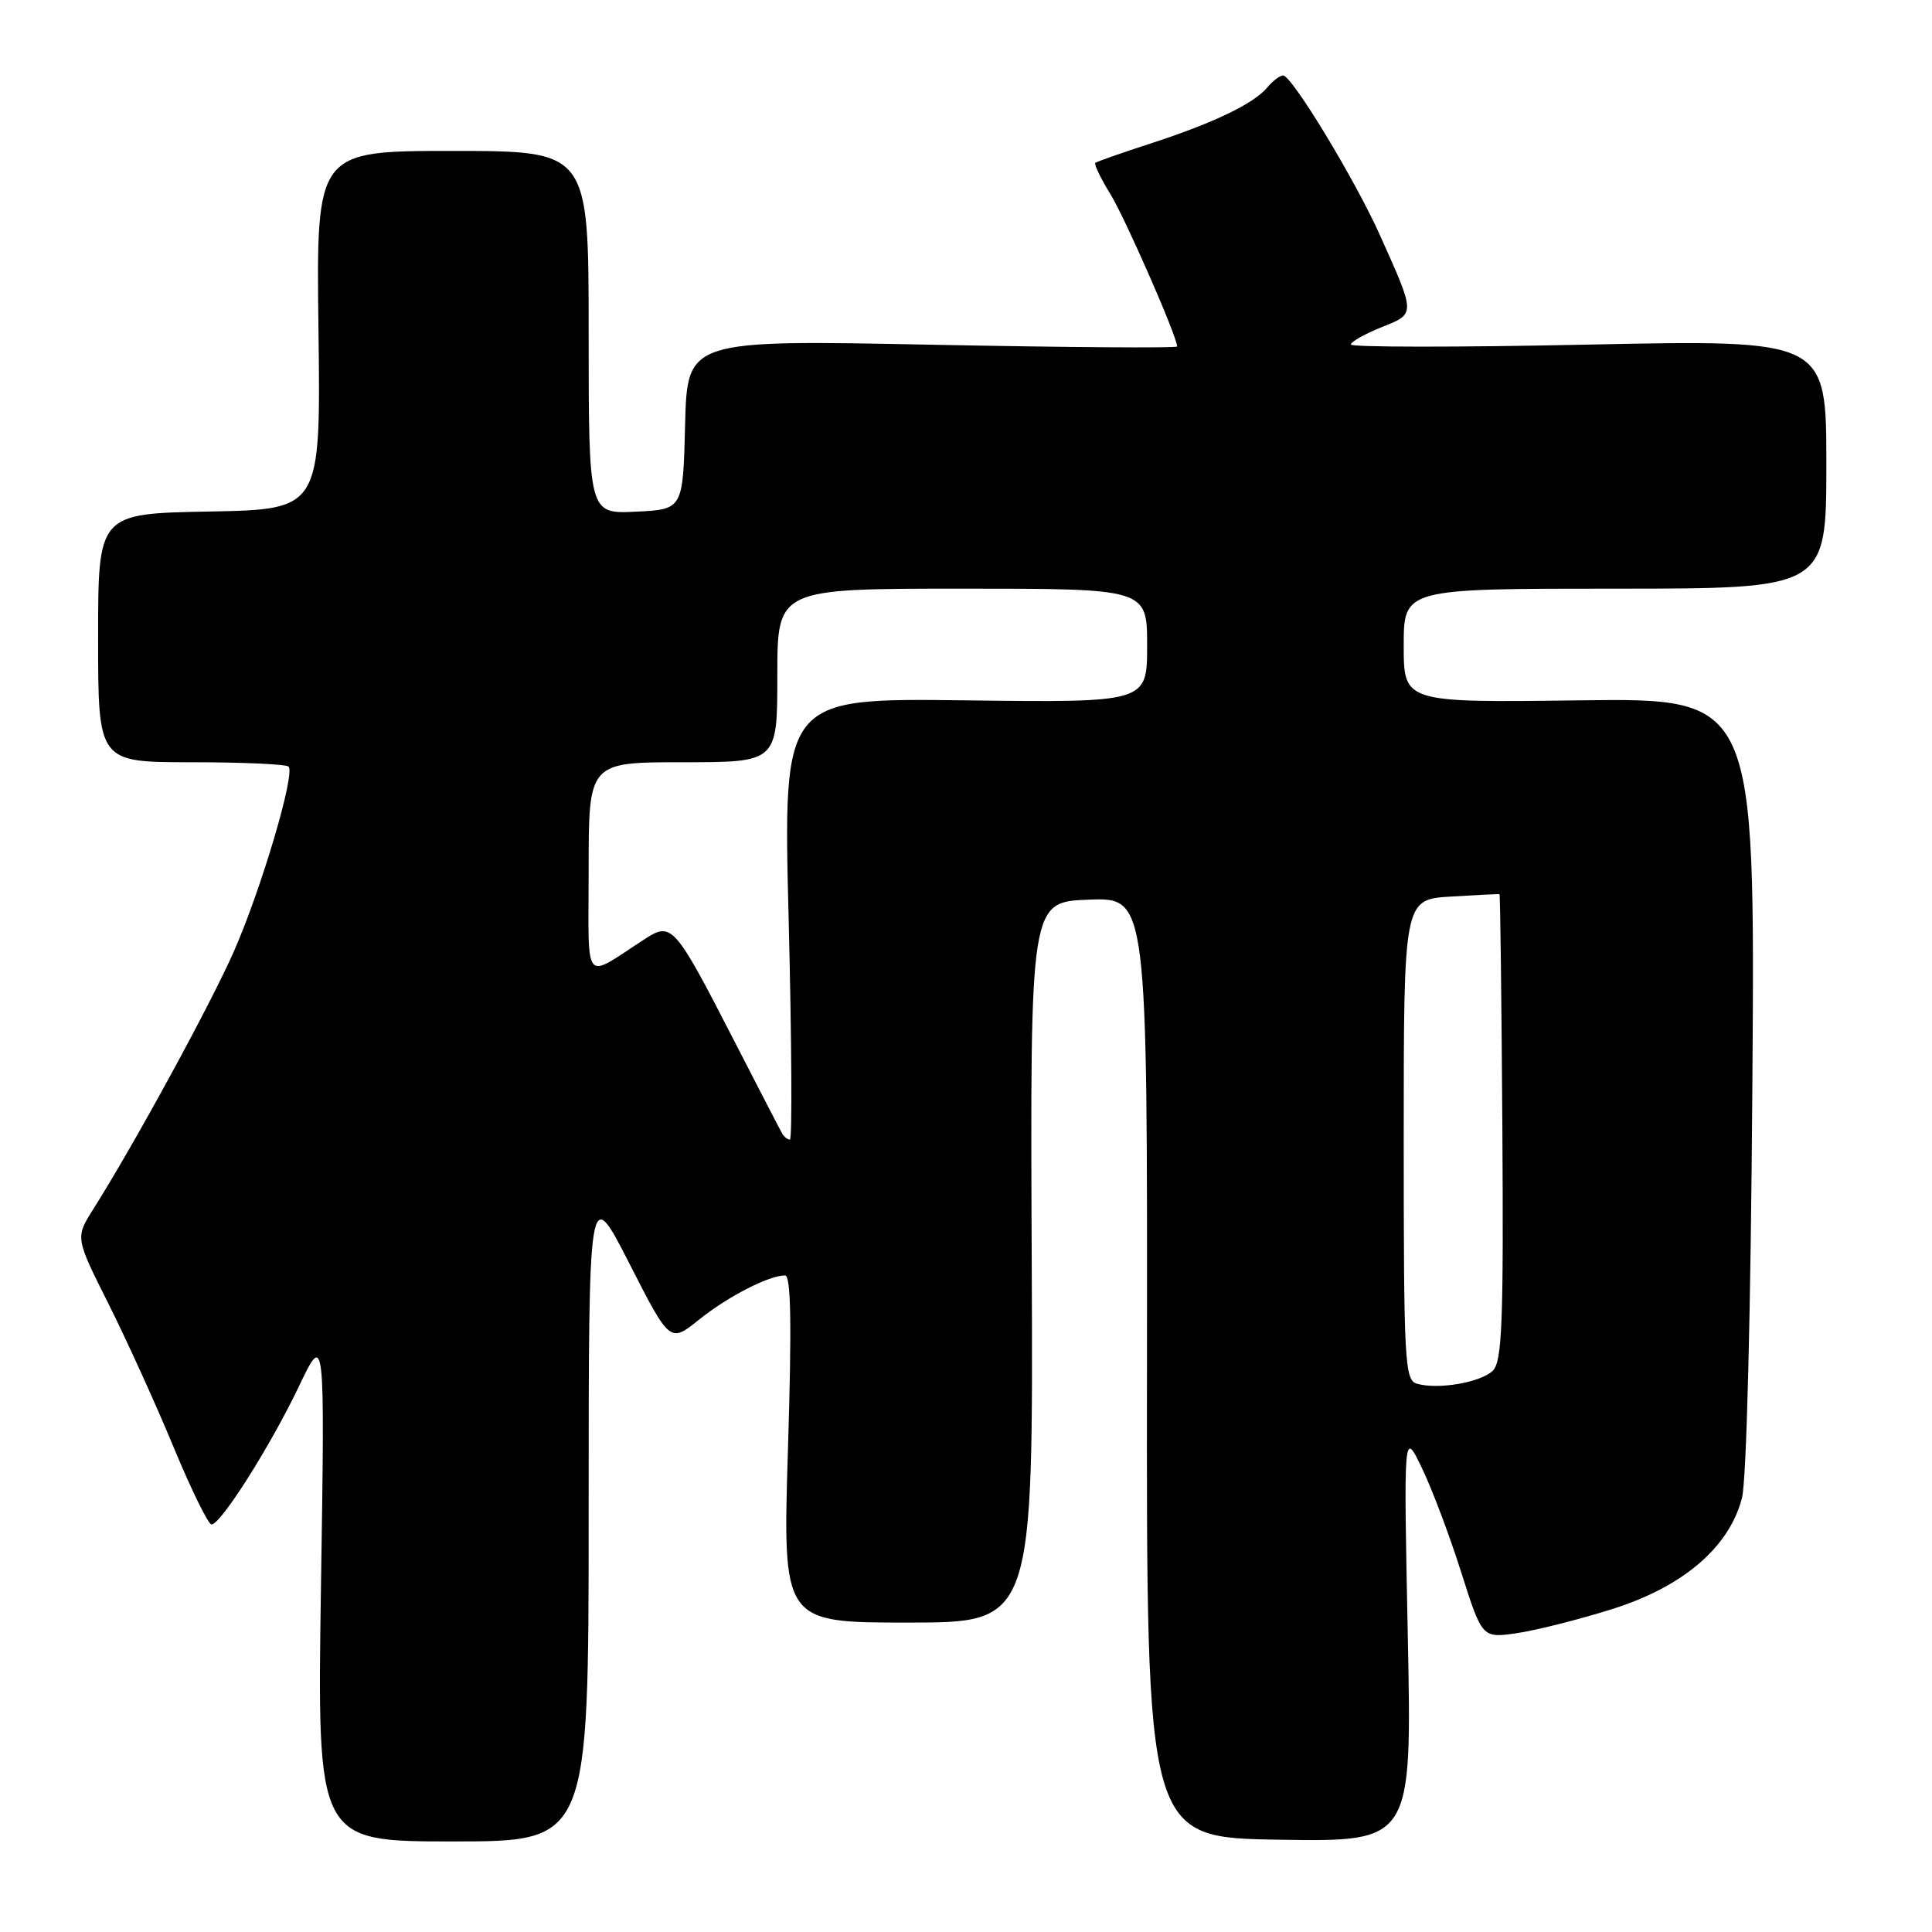 <?xml version="1.0" encoding="UTF-8" standalone="no"?>
<!DOCTYPE svg PUBLIC "-//W3C//DTD SVG 1.1//EN" "http://www.w3.org/Graphics/SVG/1.1/DTD/svg11.dtd" >
<svg xmlns="http://www.w3.org/2000/svg" xmlns:xlink="http://www.w3.org/1999/xlink" version="1.1" viewBox="0 0 256 256">
 <g >
 <path fill="currentColor"
d=" M 78.00 200.43 C 78.00 156.86 78.00 156.86 83.39 167.41 C 88.77 177.96 88.77 177.96 92.64 174.85 C 96.44 171.80 101.88 169.00 104.03 169.00 C 104.81 169.00 104.92 175.56 104.41 192.00 C 103.70 215.00 103.70 215.00 120.31 215.00 C 136.91 215.00 136.91 215.00 136.71 167.25 C 136.50 119.50 136.50 119.50 144.27 119.21 C 152.04 118.92 152.04 118.92 151.98 181.21 C 151.91 243.50 151.91 243.50 169.50 243.77 C 187.09 244.05 187.09 244.05 186.54 216.77 C 185.99 189.50 185.99 189.50 188.40 194.50 C 189.73 197.25 192.07 203.45 193.60 208.28 C 196.39 217.06 196.39 217.06 200.94 216.41 C 203.45 216.05 209.10 214.63 213.50 213.25 C 222.97 210.30 229.14 205.04 230.82 198.48 C 231.43 196.12 231.99 173.79 232.20 143.50 C 232.56 92.50 232.56 92.50 209.28 92.80 C 186.00 93.10 186.00 93.10 186.00 85.55 C 186.00 78.00 186.00 78.00 214.00 78.00 C 242.00 78.00 242.00 78.00 242.00 61.50 C 242.00 45.01 242.00 45.01 210.50 45.66 C 193.17 46.03 179.00 46.02 179.00 45.65 C 179.00 45.29 180.81 44.26 183.03 43.37 C 187.61 41.54 187.61 41.78 182.84 31.14 C 179.53 23.77 171.18 10.00 170.02 10.00 C 169.59 10.00 168.66 10.71 167.94 11.57 C 166.15 13.73 160.81 16.30 152.50 19.00 C 148.65 20.25 145.34 21.41 145.14 21.58 C 144.94 21.75 145.83 23.61 147.12 25.70 C 149.06 28.84 155.93 44.49 155.98 45.91 C 155.99 46.14 141.39 46.03 123.53 45.68 C 91.07 45.03 91.07 45.03 90.78 56.26 C 90.50 67.50 90.50 67.50 84.25 67.80 C 78.00 68.10 78.00 68.10 78.00 44.05 C 78.00 20.00 78.00 20.00 59.95 20.00 C 41.90 20.00 41.90 20.00 42.20 43.75 C 42.50 67.50 42.50 67.50 27.75 67.78 C 13.00 68.05 13.00 68.05 13.00 84.53 C 13.00 101.00 13.00 101.00 25.33 101.00 C 32.12 101.00 37.93 101.26 38.24 101.58 C 39.15 102.49 34.65 117.73 31.02 126.00 C 27.97 132.96 17.83 151.56 12.34 160.25 C 9.98 164.00 9.98 164.00 14.37 172.75 C 16.78 177.56 20.67 186.11 23.00 191.75 C 25.34 197.39 27.60 202.00 28.03 202.00 C 29.25 202.00 35.81 191.65 39.60 183.72 C 43.05 176.50 43.05 176.50 42.53 210.25 C 42.02 244.00 42.02 244.00 60.01 244.00 C 78.00 244.00 78.00 244.00 78.00 200.43 Z  M 187.75 183.35 C 186.13 182.89 186.00 180.48 186.00 151.02 C 186.00 119.18 186.00 119.18 192.25 118.80 C 195.69 118.59 198.58 118.45 198.69 118.48 C 198.79 118.51 198.96 132.40 199.07 149.35 C 199.24 175.16 199.03 180.39 197.82 181.61 C 196.24 183.18 190.58 184.16 187.75 183.35 Z  M 103.67 150.25 C 103.43 149.84 100.46 144.10 97.07 137.50 C 89.47 122.70 88.98 122.14 85.56 124.35 C 77.10 129.81 78.00 130.90 78.00 115.12 C 78.00 101.00 78.00 101.00 90.50 101.00 C 103.00 101.00 103.00 101.00 103.00 89.50 C 103.00 78.00 103.00 78.00 127.50 78.00 C 152.00 78.00 152.00 78.00 152.00 85.55 C 152.00 93.10 152.00 93.10 127.88 92.80 C 103.76 92.50 103.76 92.50 104.50 121.75 C 104.90 137.84 104.98 151.00 104.67 151.00 C 104.37 151.00 103.92 150.66 103.67 150.25 Z "/>
</g>
</svg>